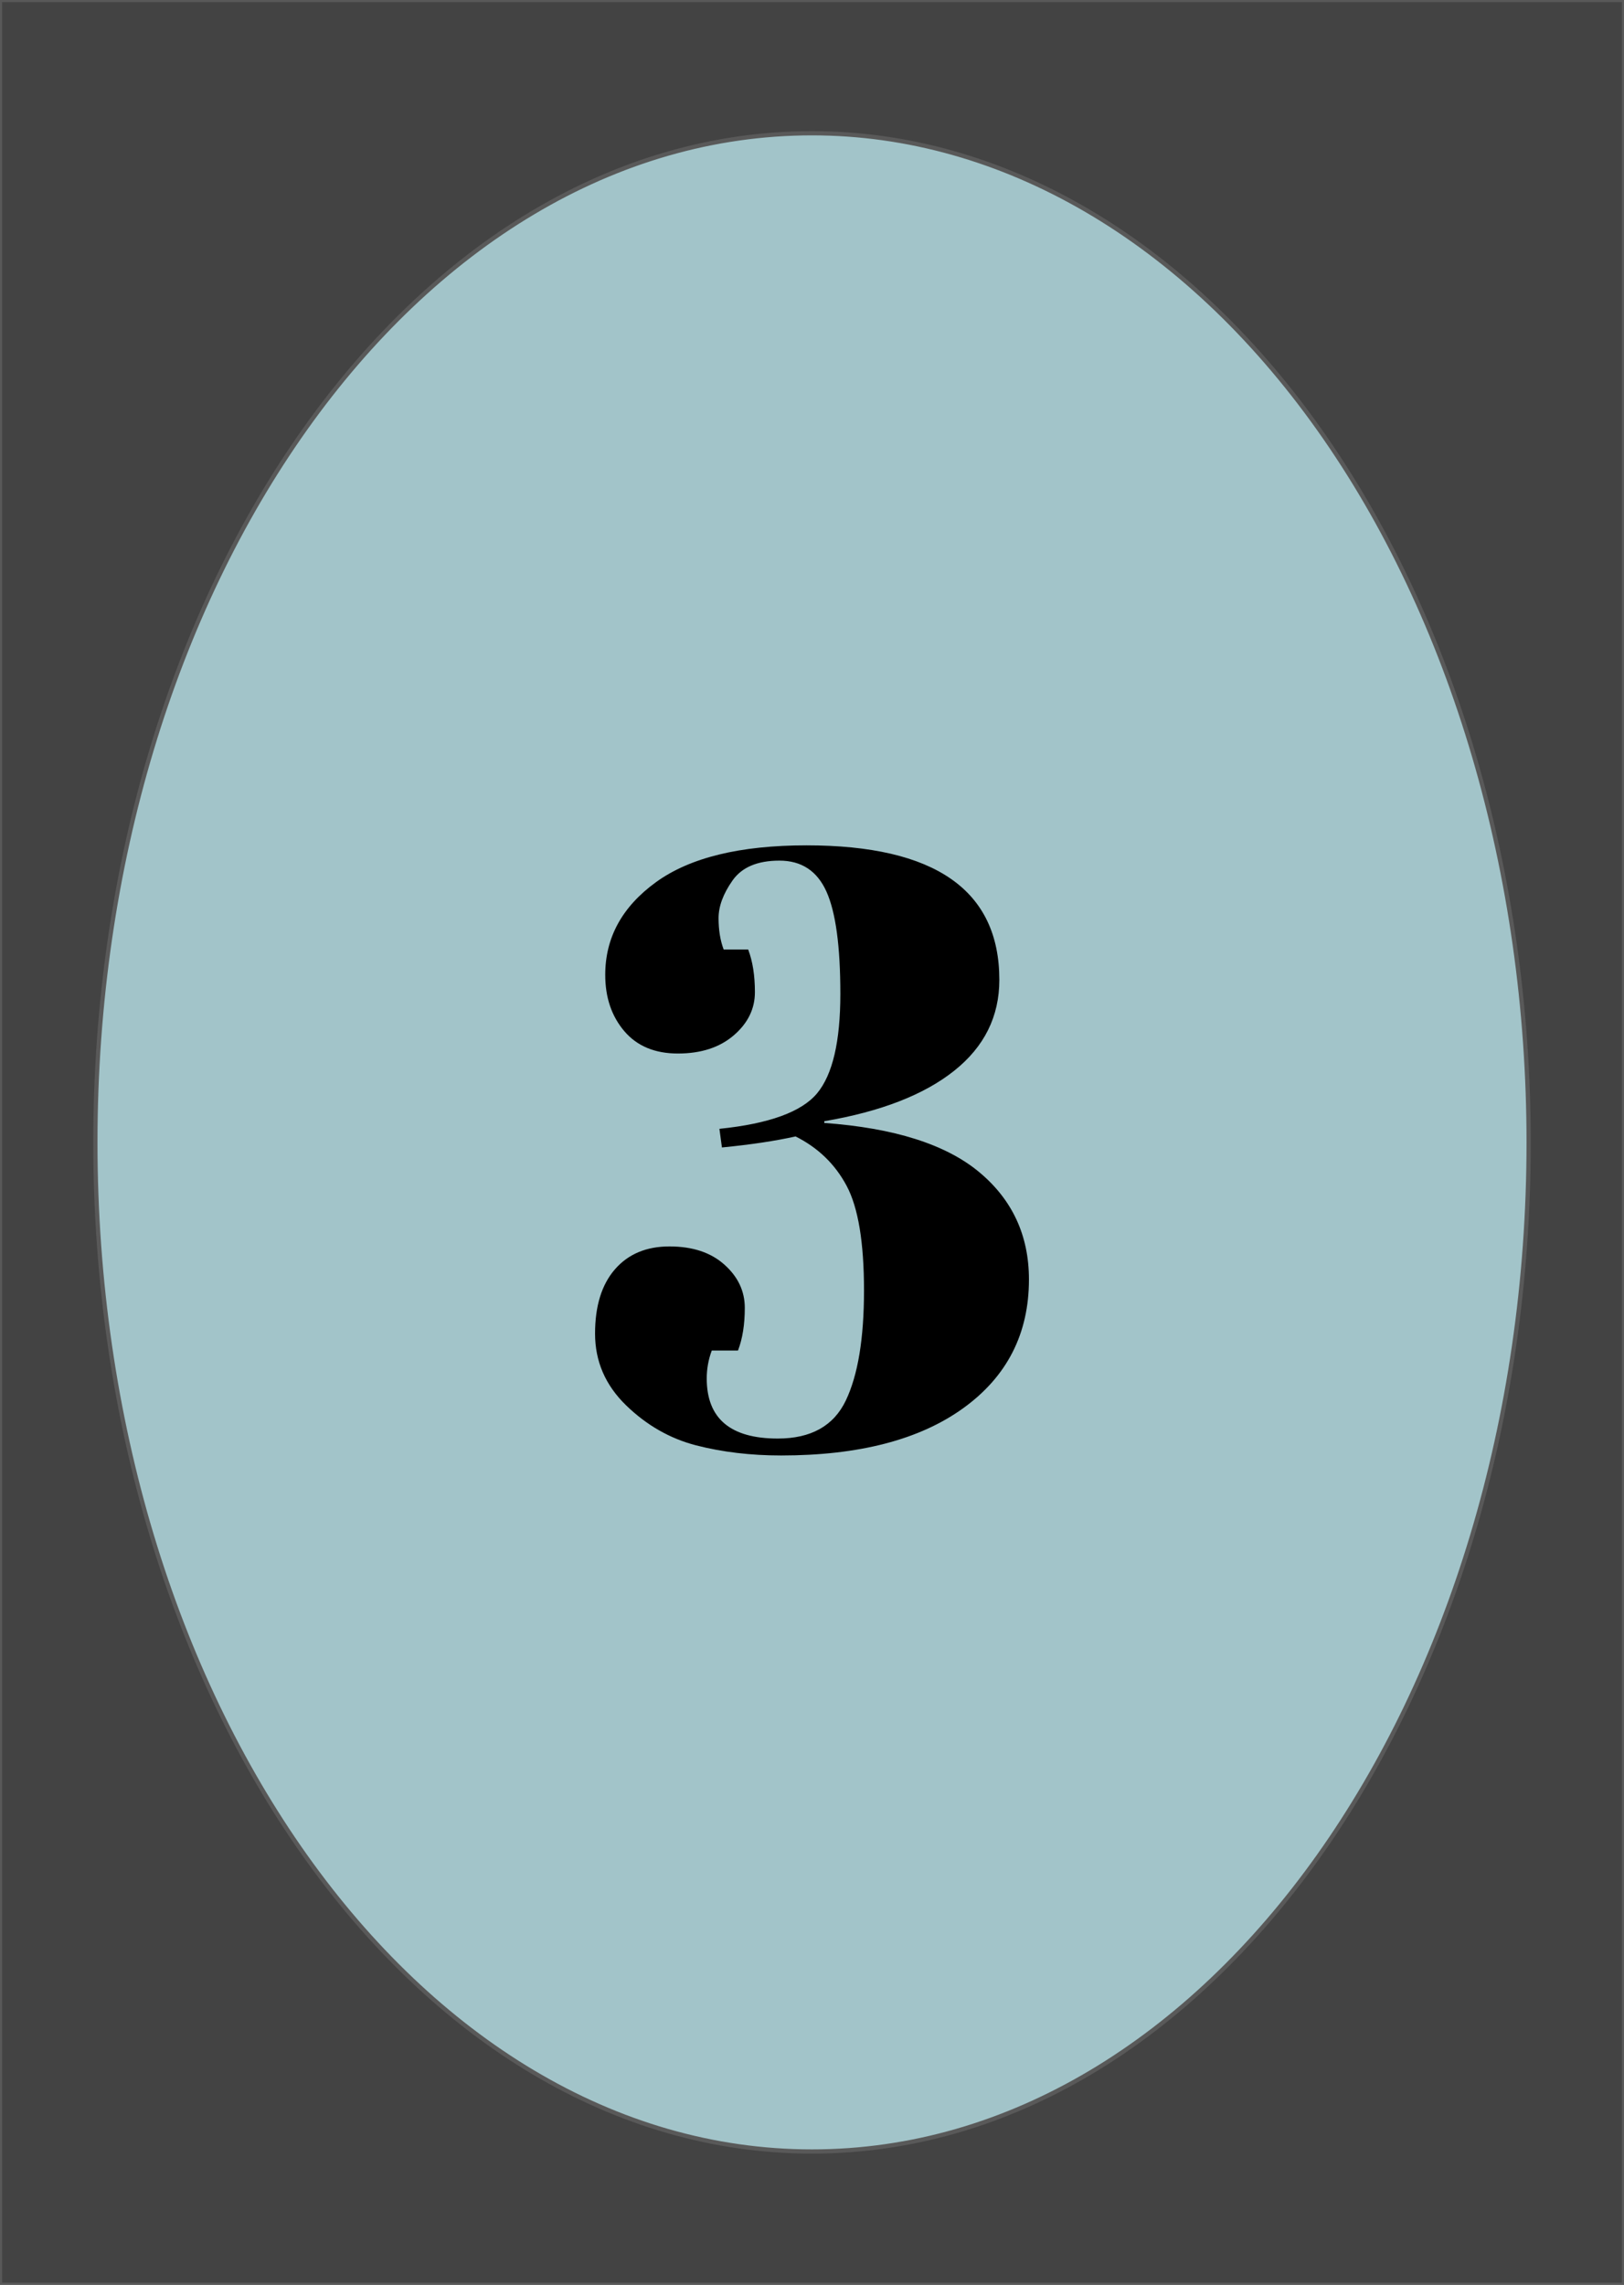 <svg version="1.1" viewBox="0.0 0.0 384.0 540.0" fill="none" stroke="none" stroke-linecap="square" stroke-miterlimit="10" xmlns:xlink="http://www.w3.org/1999/xlink" xmlns="http://www.w3.org/2000/svg"><rect x="0.0" y="0.0" width="384.0" height="540.0" fill="#808080" stroke="none"/><clipPath id="g13eb87b4174_0_50.0"><path d="m0 0l384.0 0l0 540.0l-384.0 0l0 -540.0z" clip-rule="nonzero"/></clipPath><g clip-path="url(#g13eb87b4174_0_50.0)"><path fill="#ffffff" d="m0 0l384.0 0l0 540.0l-384.0 0z" fill-rule="evenodd"/><path fill="#434343" d="m0.002 0l0 3.9188697E-19c0 -0.002 0.001 -0.003 0.003 -0.003l383.997 0.003c8.544922E-4 0 0.002 3.371419E-4 0.002 9.372583E-4c6.1035156E-4 6.001164E-4 9.460449E-4 0.001 9.460449E-4 0.002l-0.003 539.997c0 0.002 -0.001 0.003 -0.003 0.003l-383.997 -0.003l0 0c-0.002 0 -0.003 -0.001 -0.003 -0.003z" fill-rule="evenodd"/><path stroke="#595959" stroke-width="1.0" stroke-linejoin="round" stroke-linecap="butt" d="m0.002 0l0 3.9188697E-19c0 -0.002 0.001 -0.003 0.003 -0.003l383.997 0.003c8.544922E-4 0 0.002 3.371419E-4 0.002 9.372583E-4c6.1035156E-4 6.001164E-4 9.460449E-4 0.001 9.460449E-4 0.002l-0.003 539.997c0 0.002 -0.001 0.003 -0.003 0.003l-383.997 -0.003l0 0c-0.002 0 -0.003 -0.001 -0.003 -0.003z" fill-rule="evenodd"/><path fill="#a2c4c9" d="m22.554 270.0l0 0c0 -131.722 75.865 -238.504 169.449 -238.504l0 0c44.941 0 88.041 25.128 119.818 69.856c31.778 44.728 49.63 105.393 49.63 168.648l0 0c0 131.722 -75.865 238.504 -169.449 238.504l0 0c-93.584 0 -169.449 -106.782 -169.449 -238.504z" fill-rule="evenodd"/><path stroke="#595959" stroke-width="1.0" stroke-linejoin="round" stroke-linecap="butt" d="m22.554 270.0l0 0c0 -131.722 75.865 -238.504 169.449 -238.504l0 0c44.941 0 88.041 25.128 119.818 69.856c31.778 44.728 49.63 105.393 49.63 168.648l0 0c0 131.722 -75.865 238.504 -169.449 238.504l0 0c-93.584 0 -169.449 -106.782 -169.449 -238.504z" fill-rule="evenodd"/><path fill="#000000" d="m143.109 230.406q0 -13.203 12.0 -21.906q12.0 -8.703 35.594 -8.703q45.594 0 45.594 31.797q0 13.0 -10.703 21.5q-10.688 8.5 -30.688 11.906l0 0.406q24.797 1.797 36.594 11.594q11.797 9.797 11.797 25.406q0 19.188 -15.5 30.391q-15.5 11.203 -43.094 11.203q-10.797 0 -20.109 -2.391q-9.297 -2.406 -16.594 -9.5q-7.297 -7.109 -7.297 -16.906q0 -9.797 4.703 -15.203q4.703 -5.406 12.891 -5.406q8.203 0 13.0 4.312q4.812 4.297 4.812 10.203q0 5.891 -1.609 10.094l-6.203 0q-1.188 3.203 -1.188 6.594q0 14.203 16.797 14.203q11.797 0 16.094 -9.0q4.297 -9.0 4.297 -26.0q0 -17.0 -4.094 -24.703q-4.094 -7.703 -12.094 -11.703q-7.203 1.609 -17.406 2.609l-0.594 -4.406q17.594 -1.797 23.094 -8.391q5.5 -6.609 5.5 -23.5q0 -16.906 -3.297 -24.203q-3.297 -7.297 -11.109 -7.297q-7.797 0 -11.094 4.703q-3.297 4.688 -3.297 8.891q0 4.203 1.203 7.406l5.797 0q1.594 4.188 1.594 10.094q0 5.906 -5.0 10.203q-5.0 4.297 -13.203 4.297q-8.188 0 -12.688 -5.297q-4.5 -5.297 -4.5 -13.297z" fill-rule="nonzero"/></g></svg>